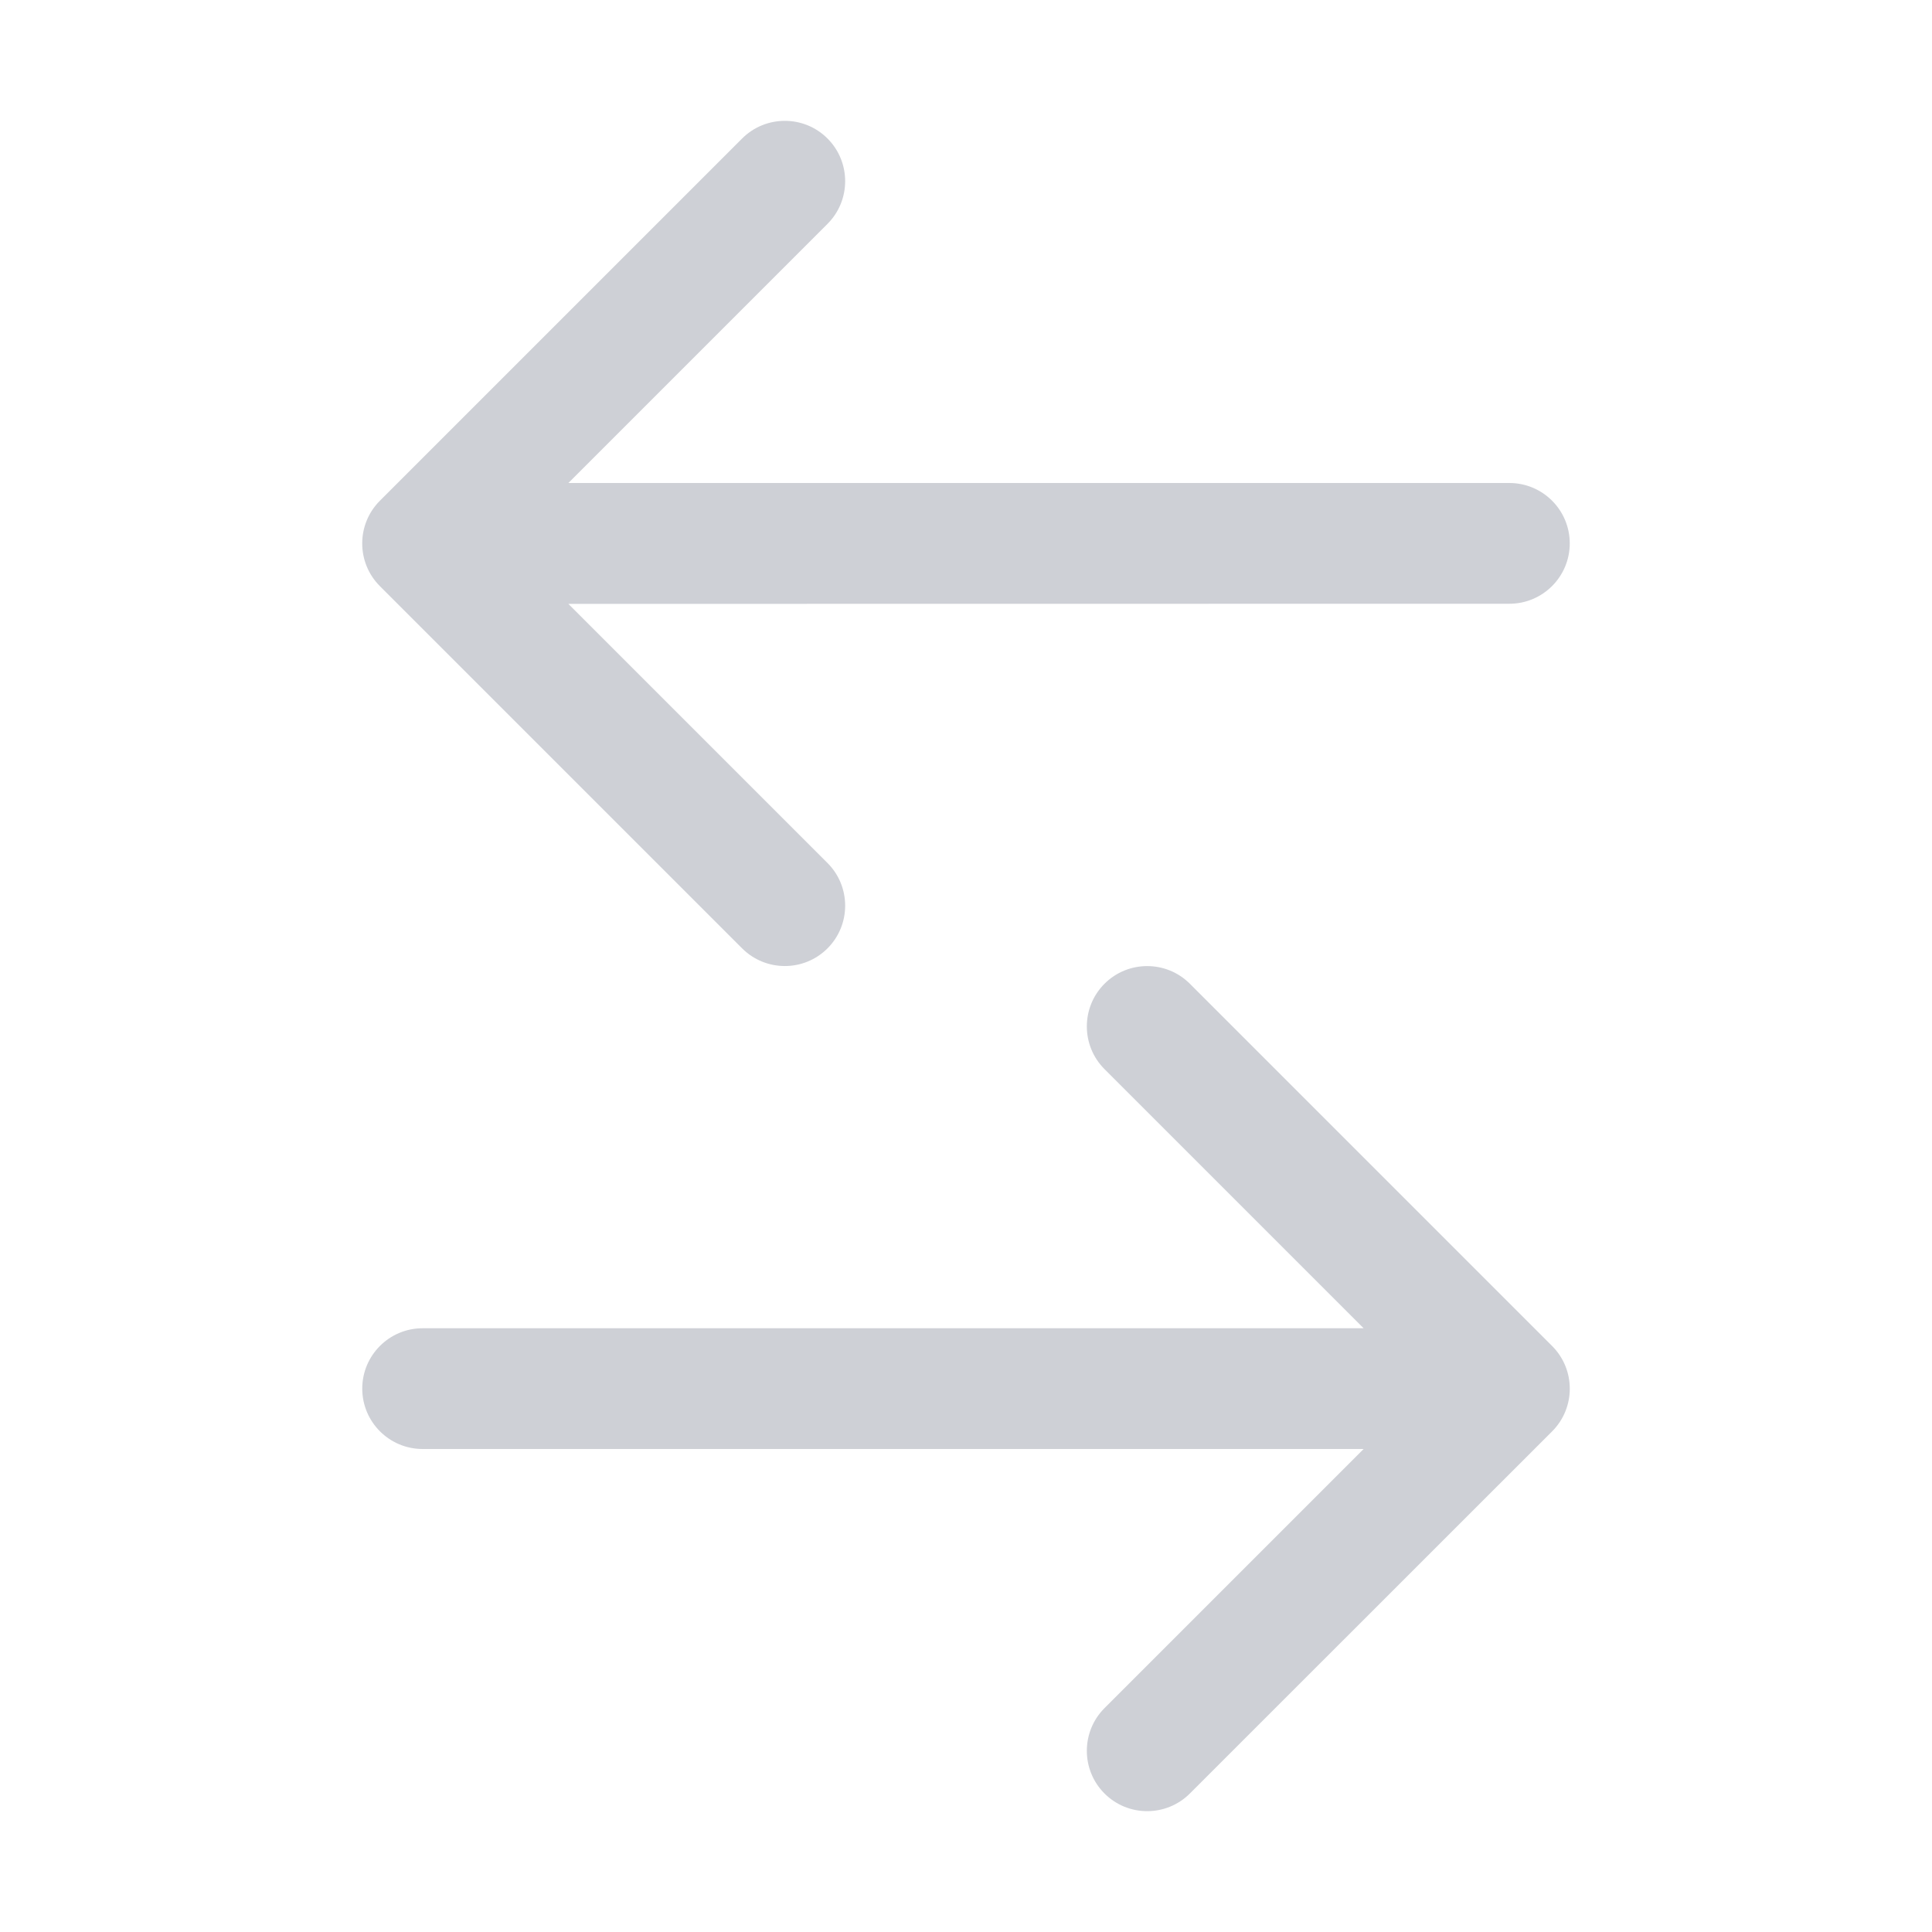 <?xml version="1.0" encoding="UTF-8" standalone="no"?>
<svg
   width="16"
   height="16"
   viewBox="0 0 16 16"
   fill="none"
   version="1.1"
   id="svg2"
   sodipodi:docname="swap_dark.svg"
   inkscape:version="1.3 (0e150ed6c4, 2023-07-21)"
   xmlns:inkscape="http://www.inkscape.org/namespaces/inkscape"
   xmlns:sodipodi="http://sodipodi.sourceforge.net/DTD/sodipodi-0.dtd"
   xmlns="http://www.w3.org/2000/svg"
   xmlns:svg="http://www.w3.org/2000/svg">
  <defs
     id="defs2" />
  <sodipodi:namedview
     id="namedview2"
     pagecolor="#505050"
     bordercolor="#ffffff"
     borderopacity="1"
     inkscape:showpageshadow="0"
     inkscape:pageopacity="0"
     inkscape:pagecheckerboard="1"
     inkscape:deskcolor="#505050"
     inkscape:zoom="73.5625"
     inkscape:cx="8"
     inkscape:cy="8"
     inkscape:window-width="2560"
     inkscape:window-height="1369"
     inkscape:window-x="-8"
     inkscape:window-y="-8"
     inkscape:window-maximized="1"
     inkscape:current-layer="svg2" />
  <path
     d="m 12.854,11.854 c 0.195,-0.195 0.195,-0.512 0,-0.707 l -3,-3 c -0.195,-0.195 -0.512,-0.195 -0.707,0 -0.195,0.195 -0.195,0.512 0,0.707 l 2.146,2.146 h -7.793 c -0.276,0 -0.5,0.224 -0.5,0.5 0,0.276 0.224,0.5 0.5,0.5 h 7.793 l -2.146,2.146 c -0.195,0.195 -0.195,0.512 0,0.707 0.195,0.195 0.512,0.195 0.707,0 z"
     fill="#ced0d6"
     id="path1" />
  <path
     d="m 12.5,5 c 0.276,0 0.5,-0.224 0.5,-0.5 0,-0.276 -0.224,-0.5 -0.5,-0.5 h -7.793 l 2.146,-2.146 c 0.195,-0.195 0.195,-0.512 0,-0.707 -0.195,-0.195 -0.512,-0.195 -0.707,0 l -3,3 c -0.195,0.195 -0.195,0.512 0,0.707 l 3,3 c 0.195,0.195 0.512,0.195 0.707,0 0.195,-0.195 0.195,-0.512 0,-0.707 l -2.146,-2.146 z"
     fill="#ced0d6"
     id="path2" />
</svg>
